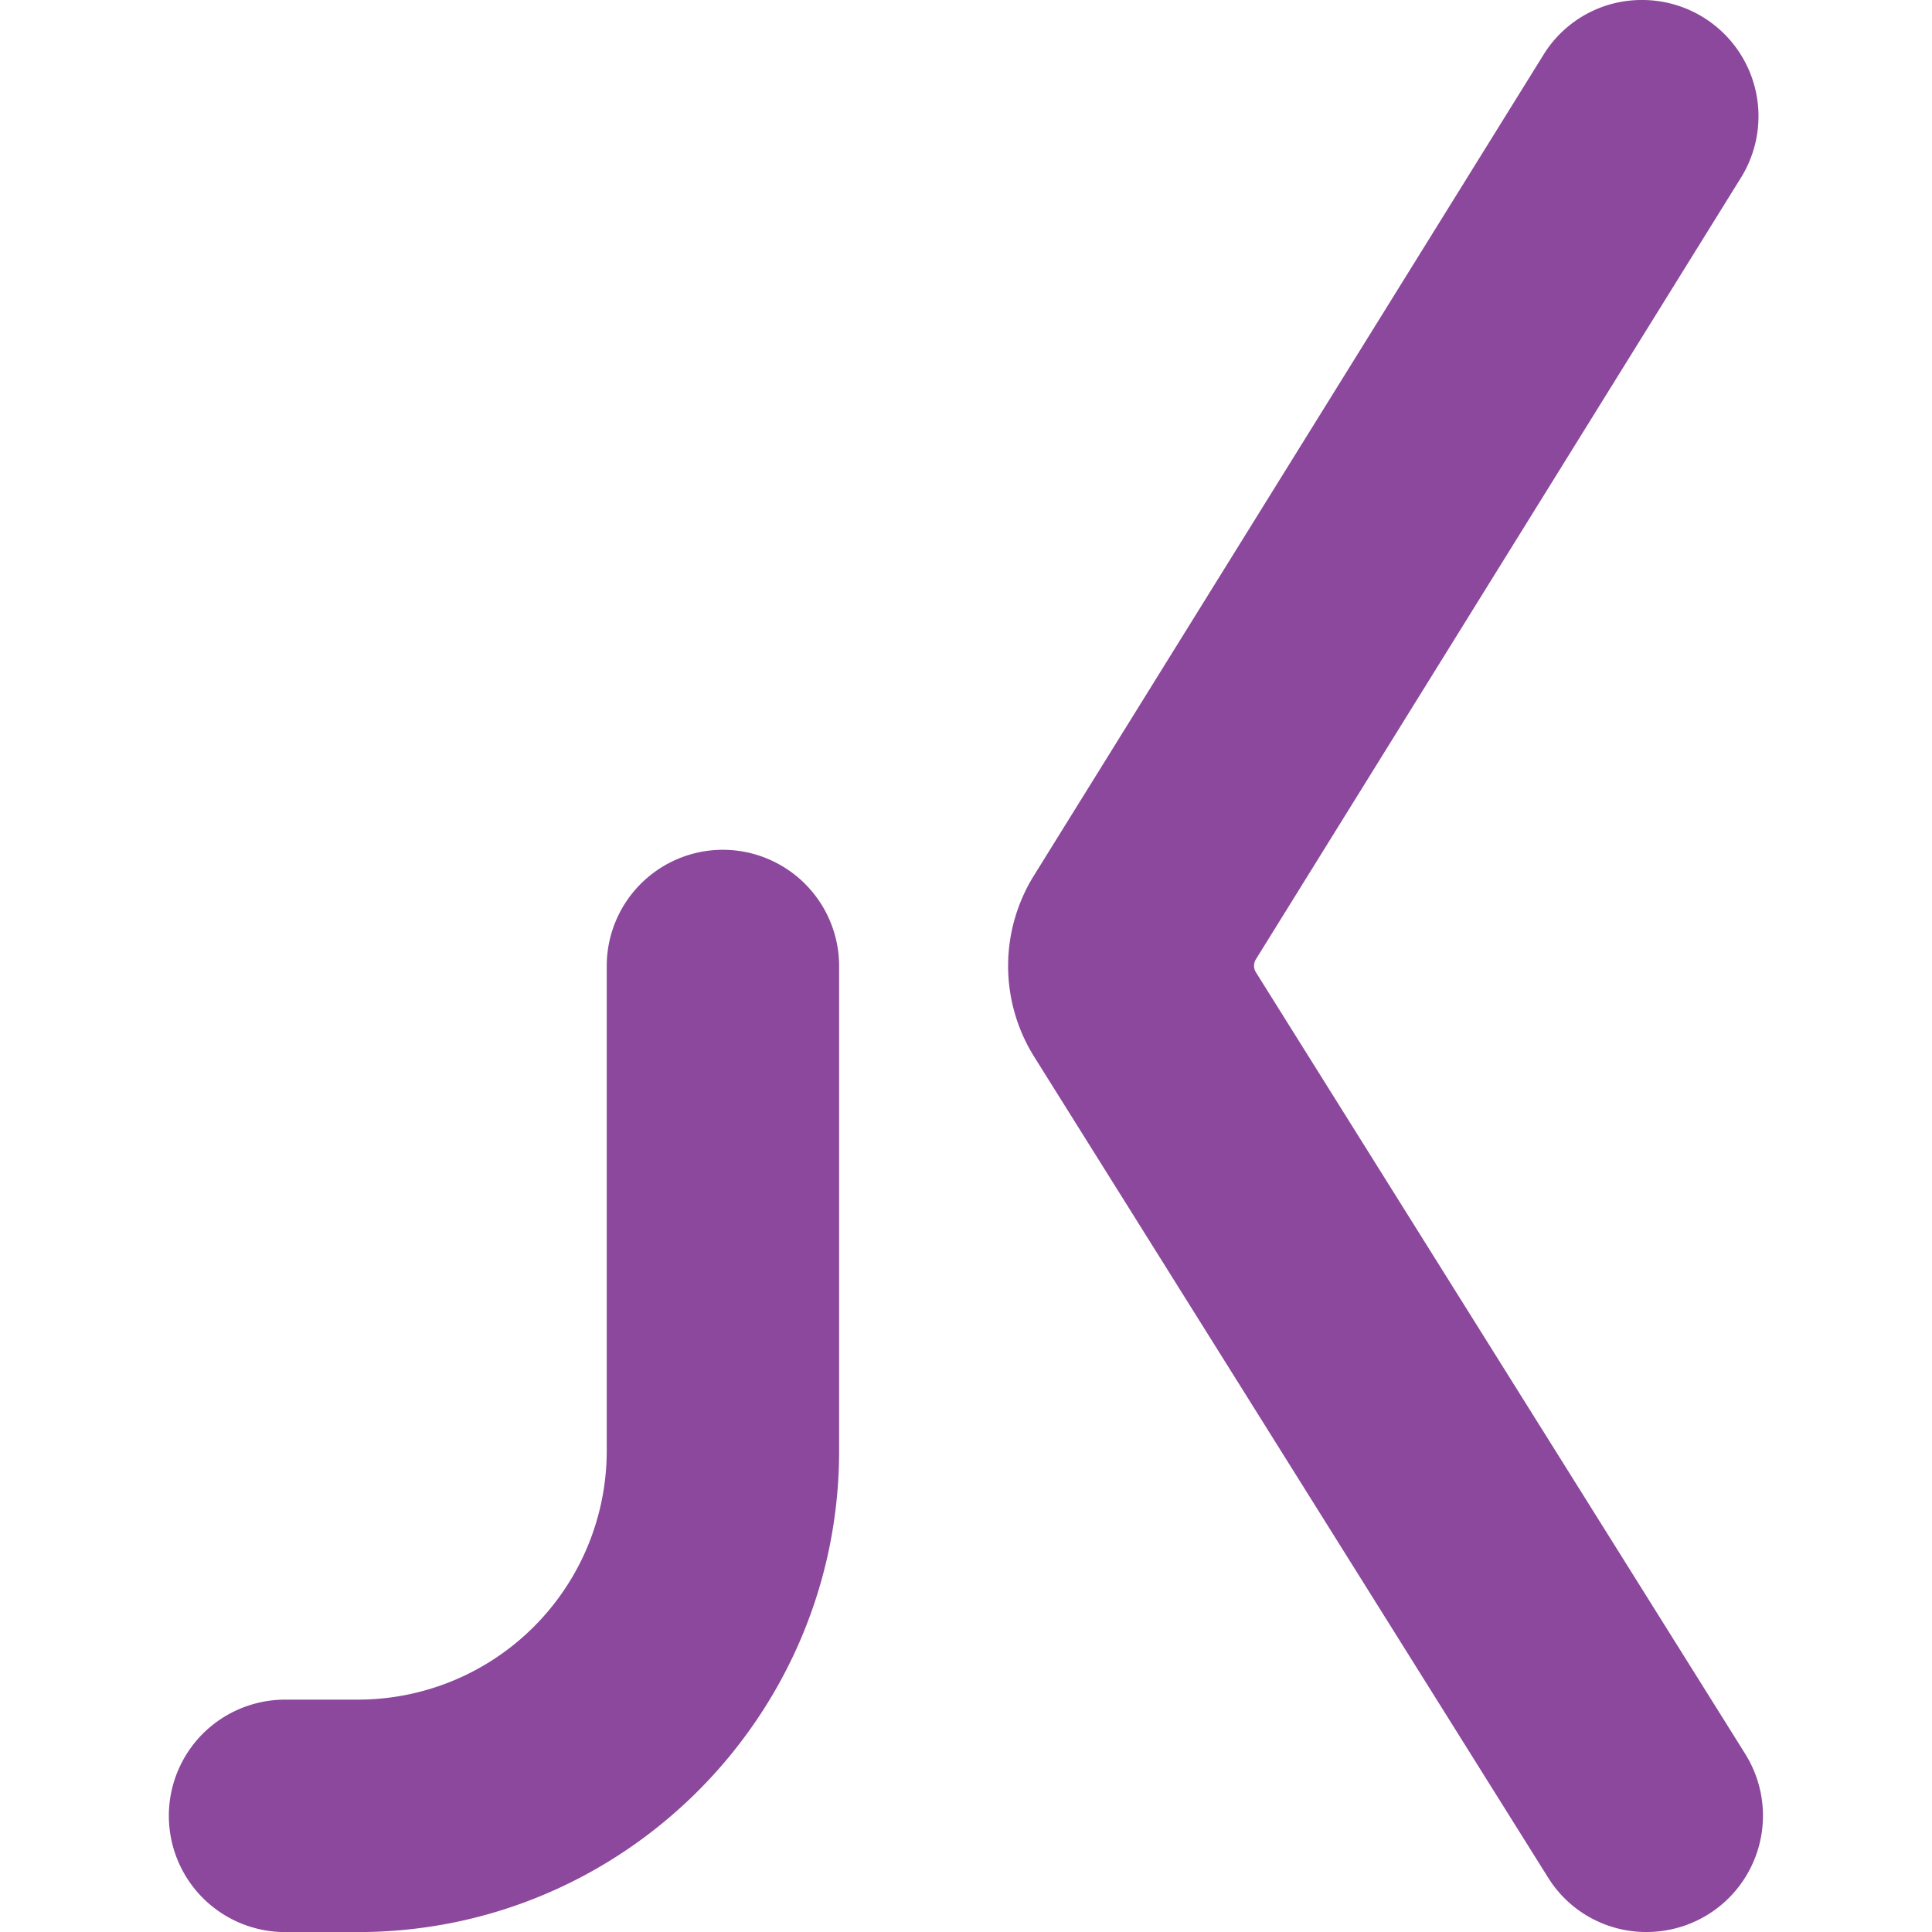 <svg id="Layer_1" data-name="Layer 1" xmlns="http://www.w3.org/2000/svg" viewBox="0 0 800 800"><defs><style>.cls-1{fill:#8b489c;}</style></defs><path class="cls-1" d="M299.34,351.88a48.11,48.11,0,0,0-48.1,48.1v200.8a103.06,103.06,0,0,1-103,103H118a48.38,48.38,0,0,0-34,14.09,48.14,48.14,0,0,0,34,82.16h30.2c109.87,0,199.26-89.4,199.26-199.28V399.93A48.17,48.17,0,0,0,299.34,351.88Z"/><path class="cls-1" d="M722.75,726.39,520.05,402.62a5.12,5.12,0,0,1,0-5.42L721,73.4A48.15,48.15,0,0,0,680.16,0h-.22a47.73,47.73,0,0,0-40.85,22.74l-211,339.87a70.88,70.88,0,0,0,.09,74.88L641,777.42A47.82,47.82,0,0,0,681.8,800H682a48.17,48.17,0,0,0,40.74-73.61Z"/></svg>